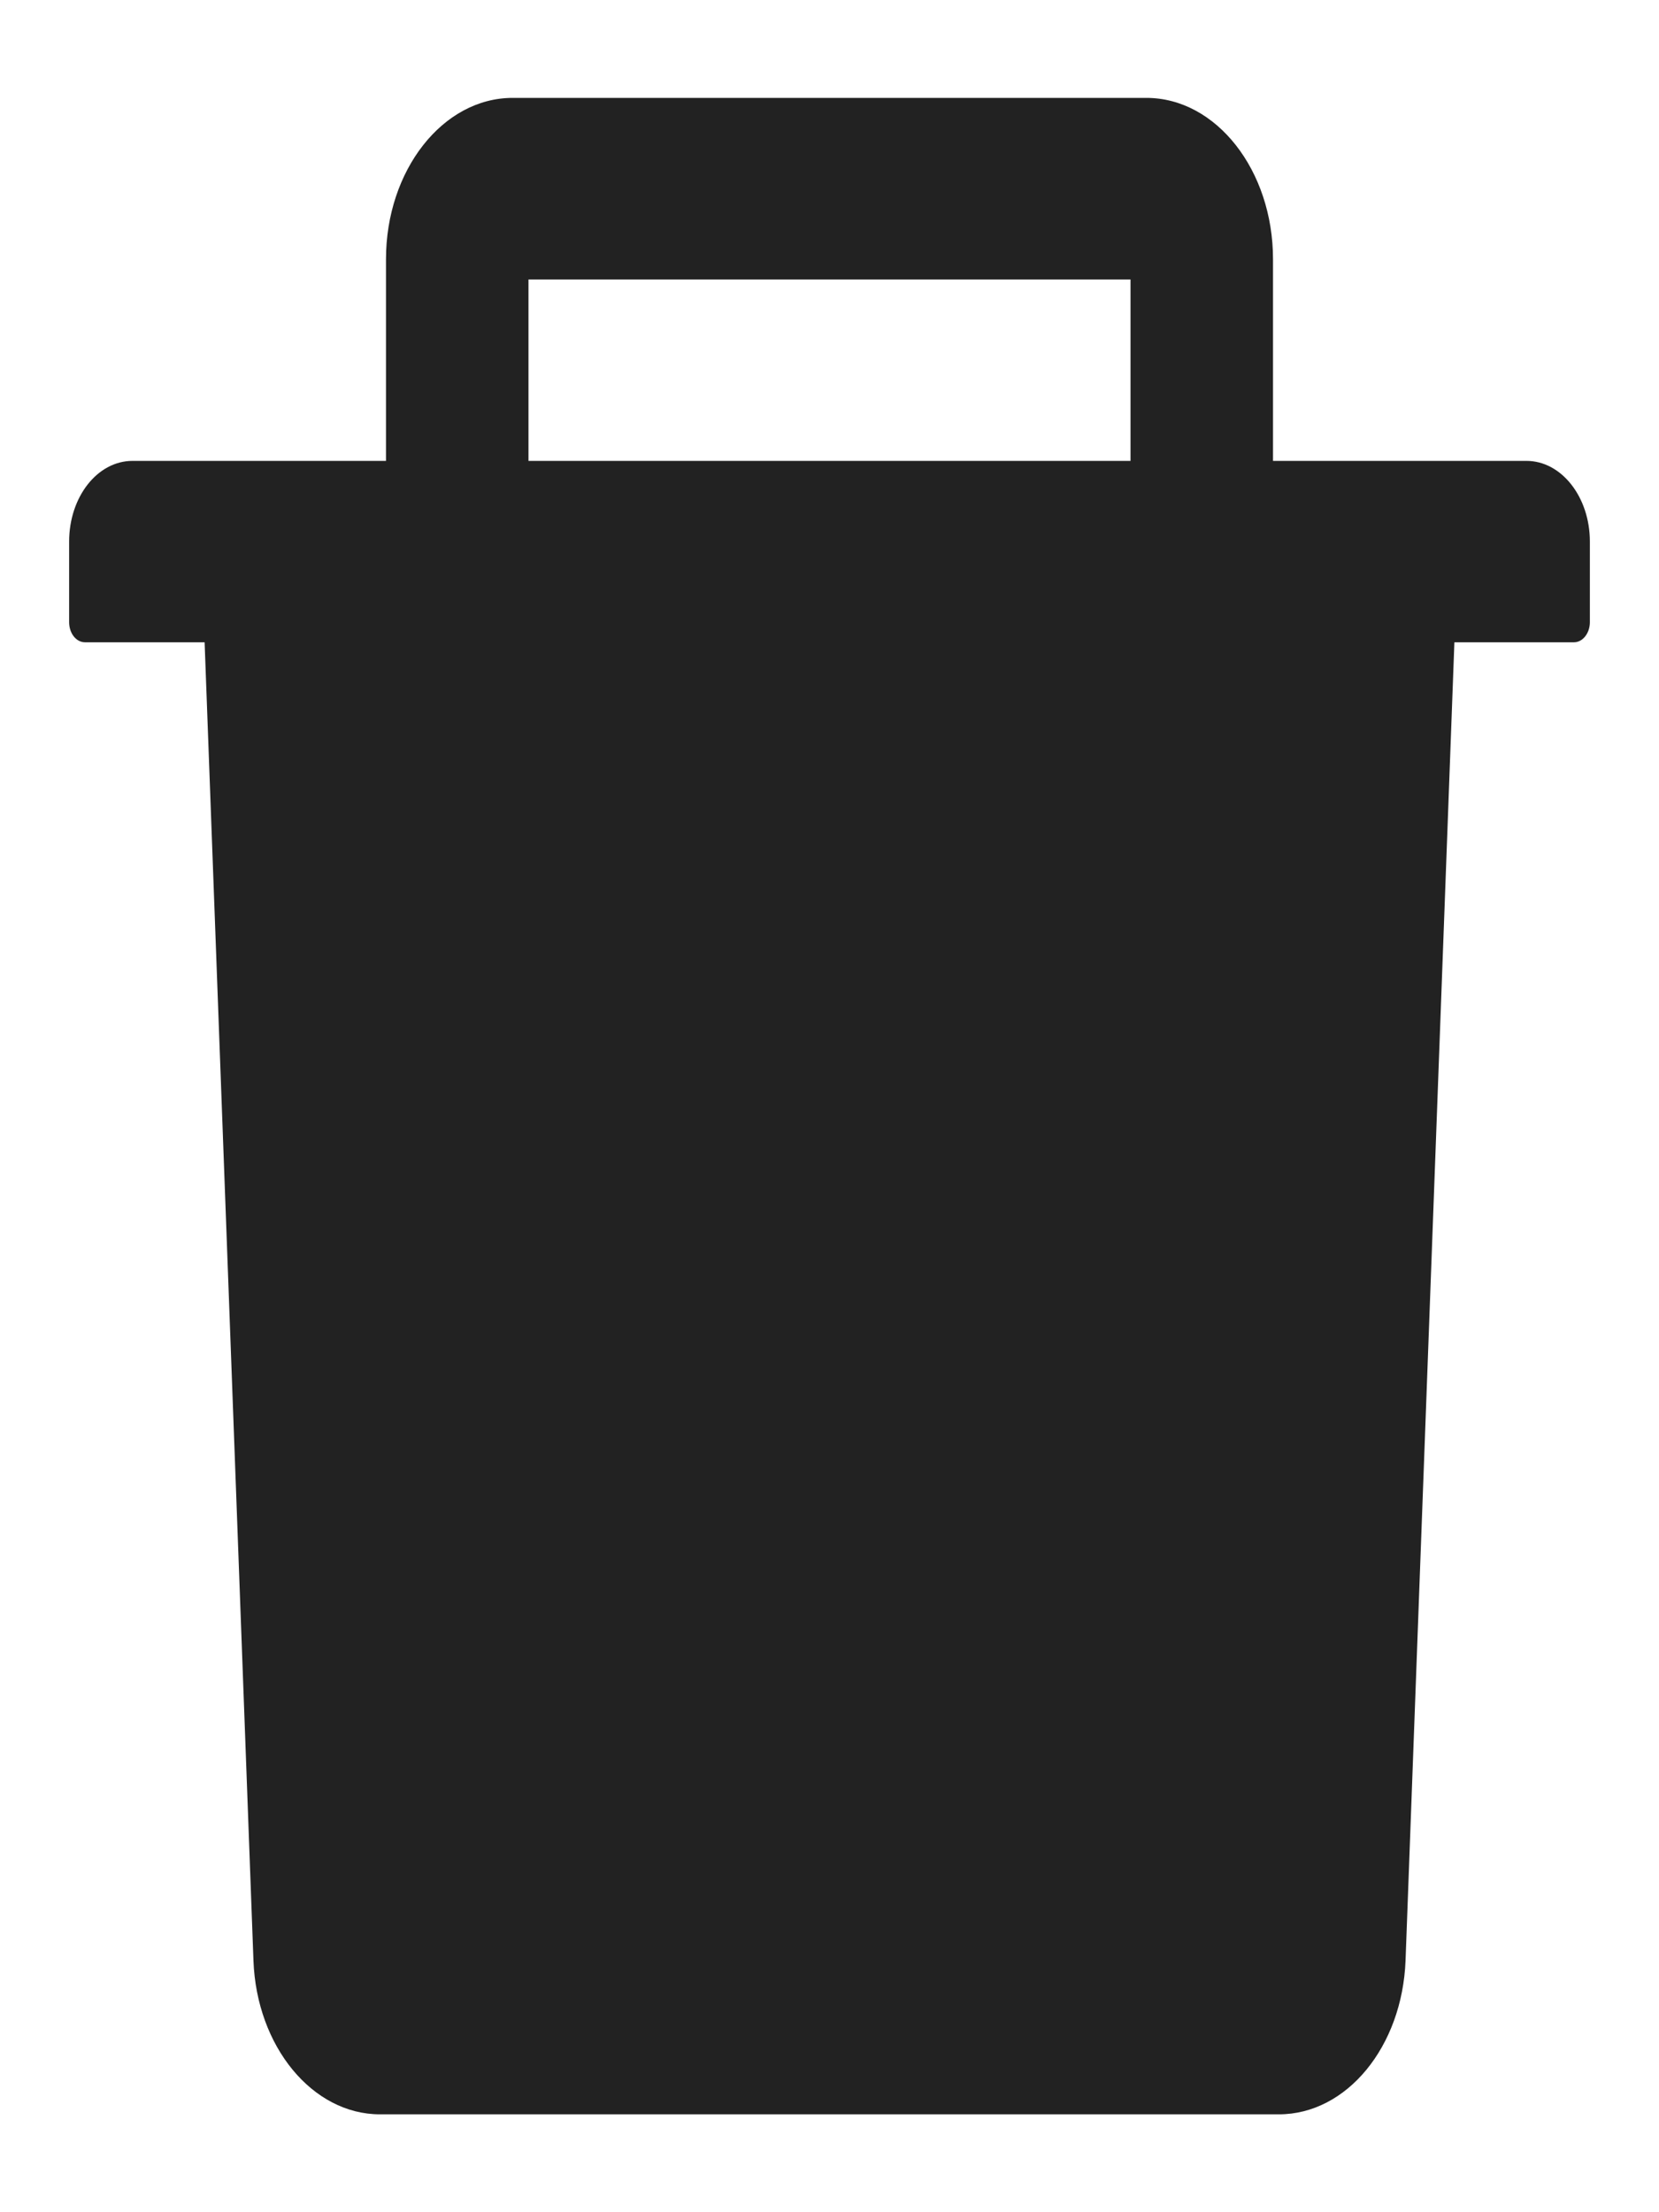 <svg width="9" height="12" viewBox="0 0 9 12" fill="none" xmlns="http://www.w3.org/2000/svg">
<path d="M8.281 2.5H6.906V1.406C6.906 0.924 6.598 0.531 6.219 0.531H2.781C2.402 0.531 2.094 0.924 2.094 1.406V2.5H0.719C0.528 2.5 0.375 2.696 0.375 2.938V3.375C0.375 3.435 0.413 3.484 0.461 3.484H1.11L1.375 10.635C1.392 11.101 1.695 11.469 2.061 11.469H6.938C7.306 11.469 7.607 11.102 7.625 10.635L7.89 3.484H8.539C8.586 3.484 8.625 3.435 8.625 3.375V2.938C8.625 2.696 8.471 2.5 8.281 2.5ZM6.133 2.5H2.867V1.516H6.133V2.5Z" fill="#222222"/>
</svg>
